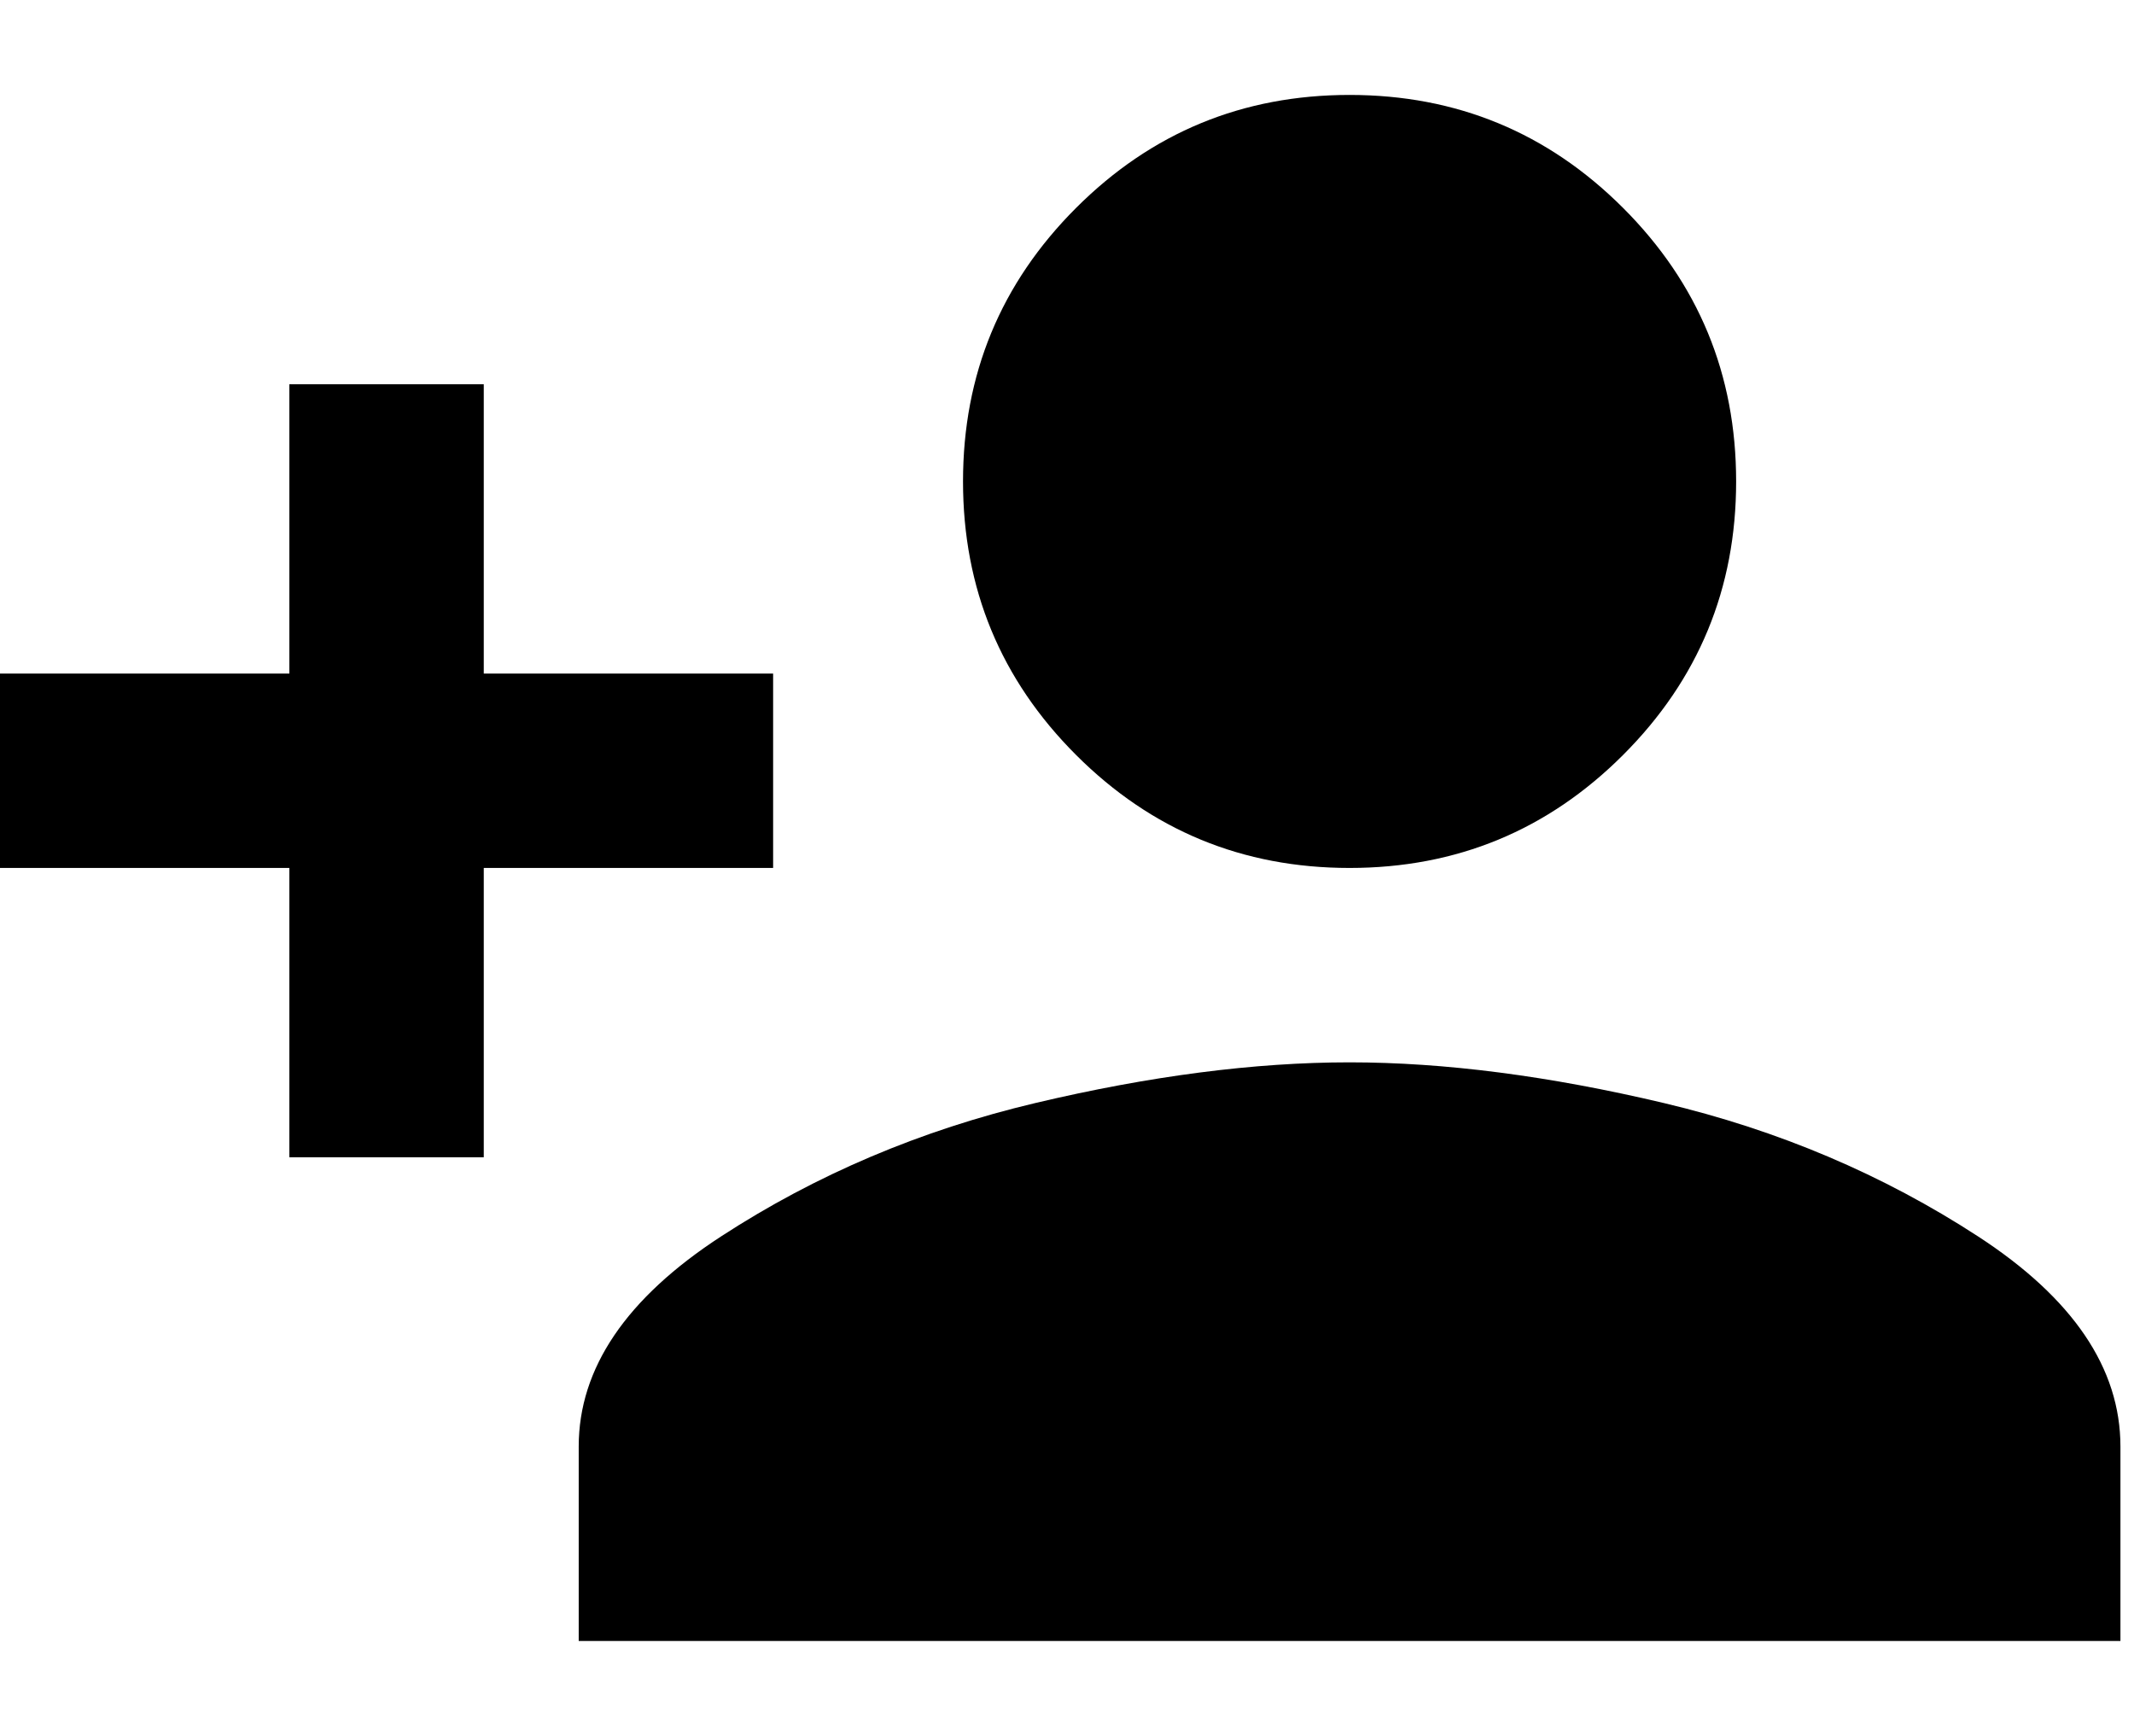 <svg xmlns="http://www.w3.org/2000/svg" xmlns:xlink="http://www.w3.org/1999/xlink" width="472" height="384" viewBox="0 0 472 384"><path fill="currentColor" d="M298.5 192q-35.5 0-60.5-25t-25-60.5T238 46t60.5-25T359 46t25 60.5t-25 60.5t-60.5 25M107 149h64v43h-64v64H64v-64H0v-43h64V85h43zm191.5 86q31.5 0 69.5 9t69.5 29.5T469 320v43H128v-43q0-26 31.5-46.5T229 244t69.5-9"/></svg>